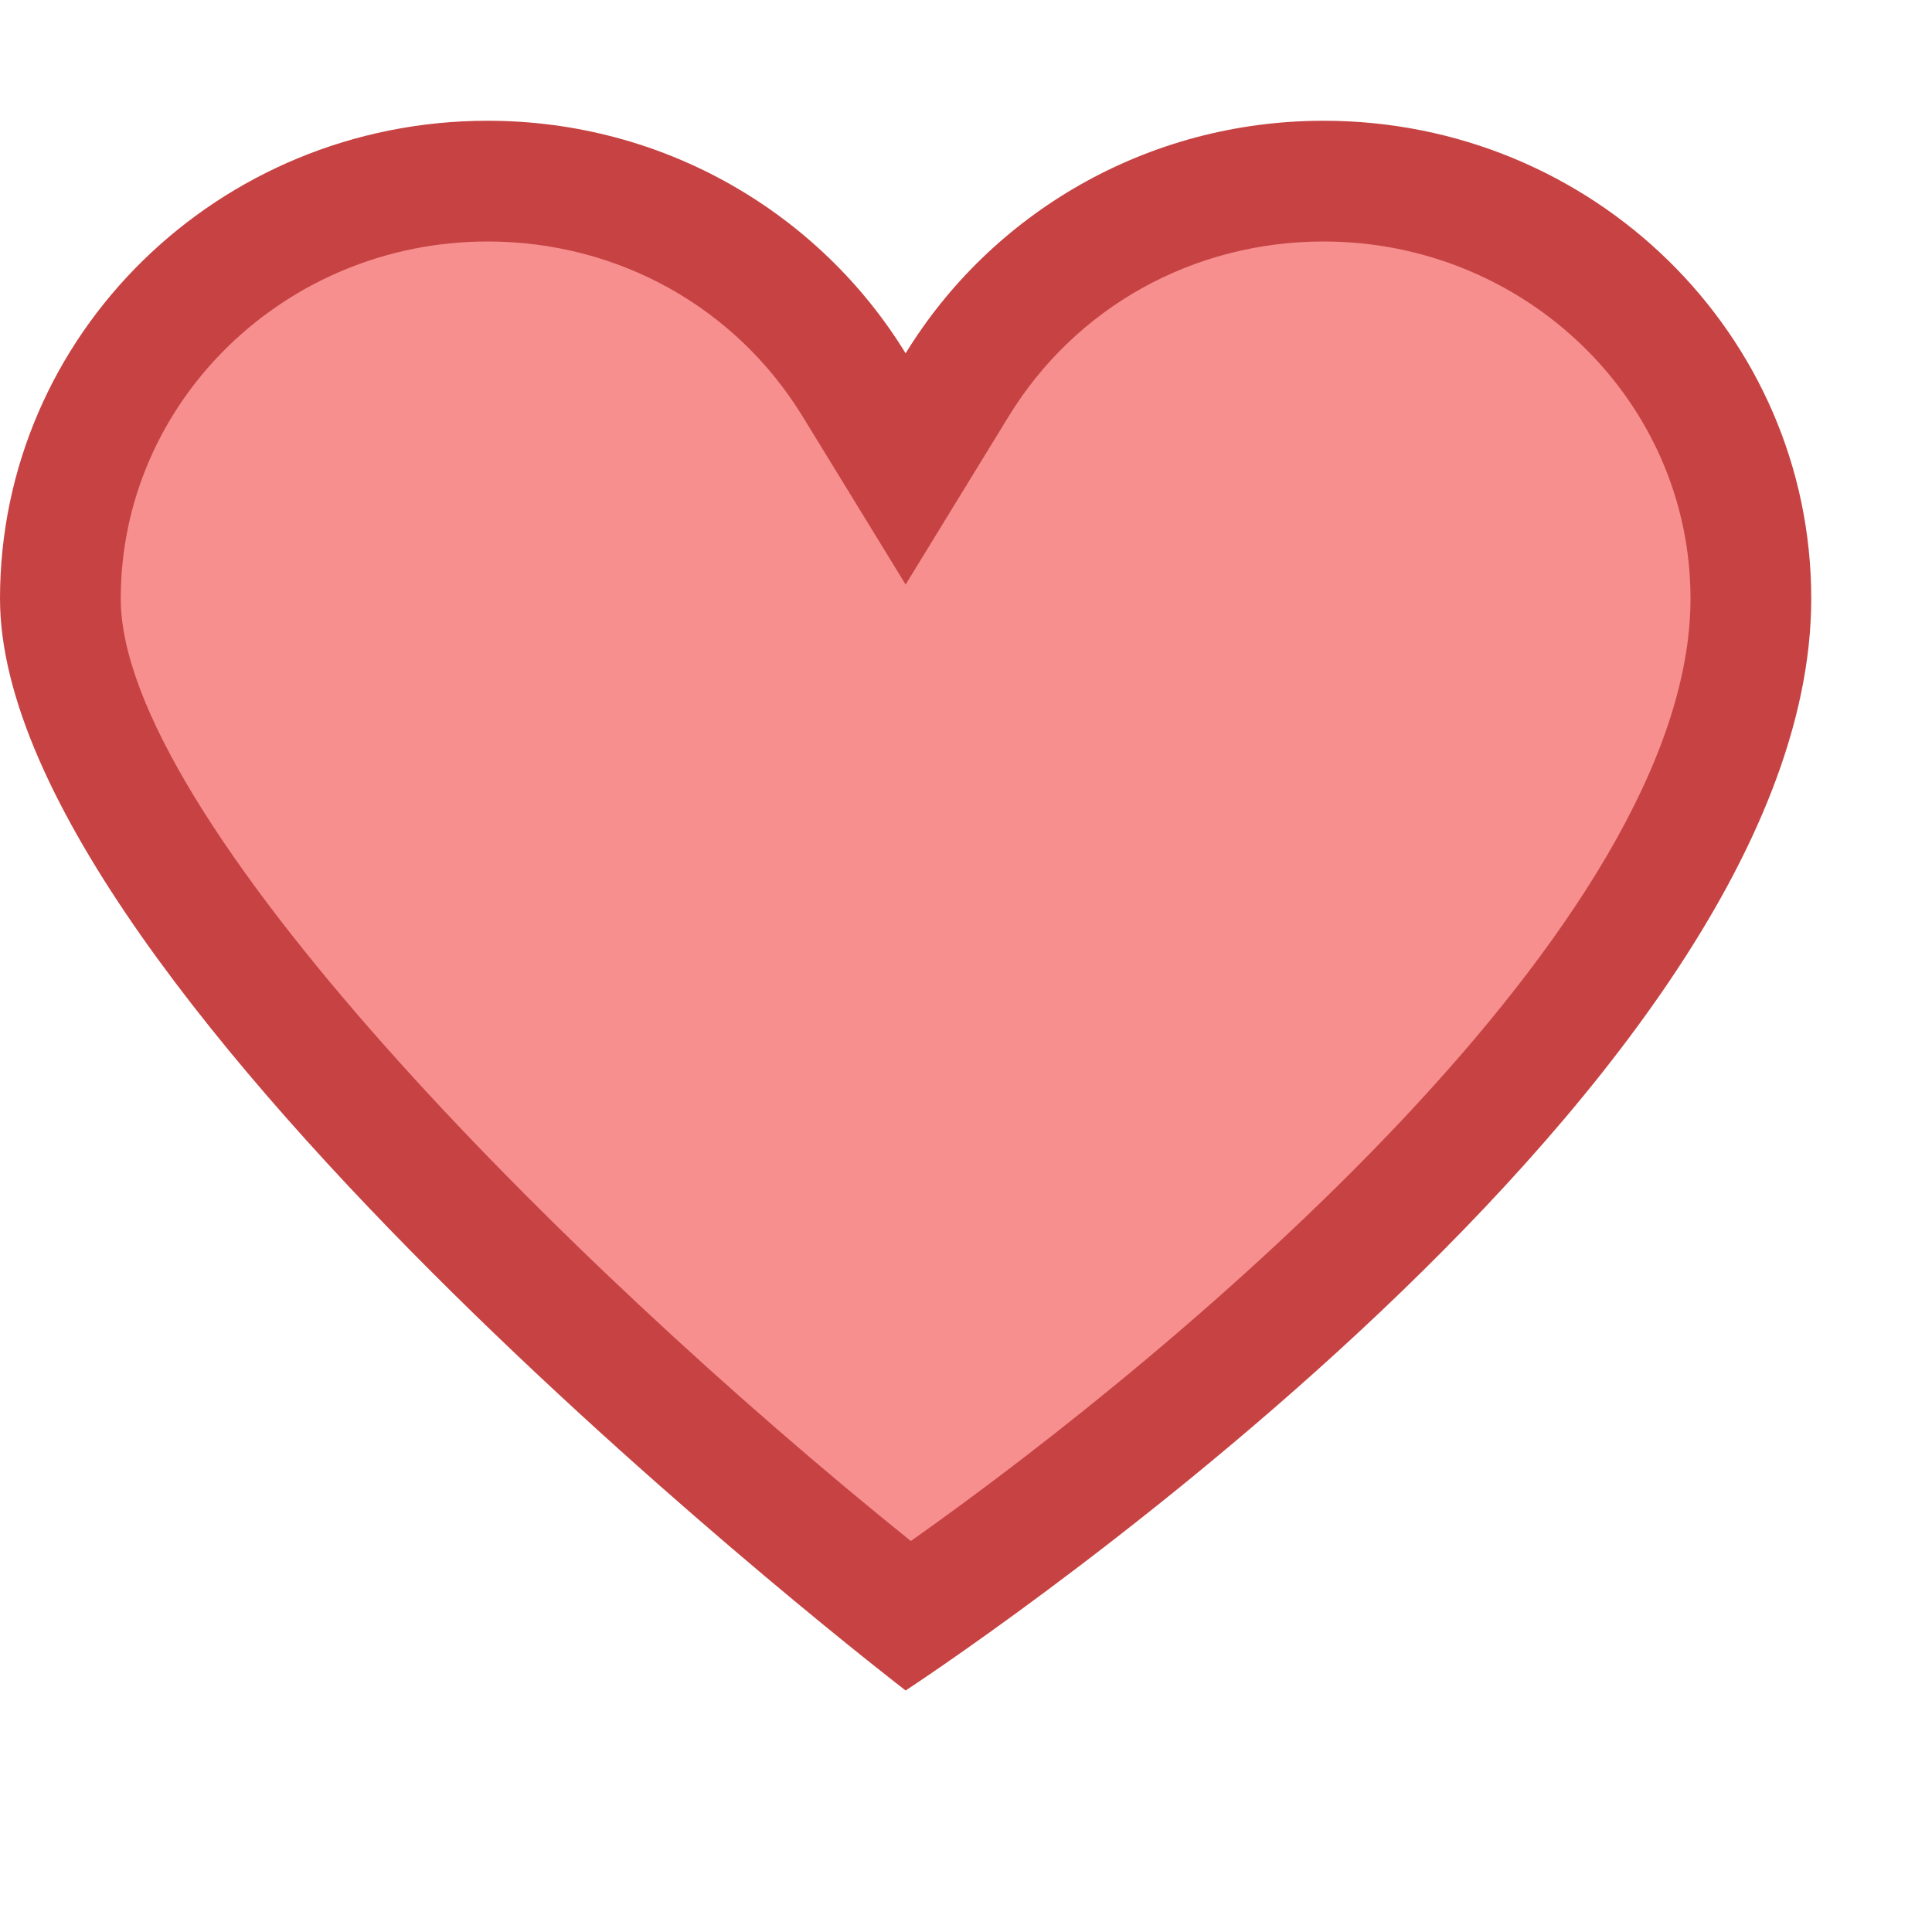 <svg xmlns="http://www.w3.org/2000/svg"  viewBox="0 0 16 16" width="16px" height="16px"><path fill="#f78f8f" d="M7.521,13.382C5.322,11.644,0.5,7.335,0.5,4.957C0.5,3.051,2.087,1.5,4.039,1.5 c1.253,0,2.388,0.631,3.035,1.688L7.5,3.883l0.426-0.696C8.574,2.131,9.708,1.5,10.961,1.5c1.951,0,3.539,1.551,3.539,3.457 C14.5,8.345,8.881,12.44,7.521,13.382z"/><path fill="#c74343" d="M10.962,2C12.637,2,14,3.326,14,4.957c0,2.693-4.225,6.229-6.457,7.805 C4.654,10.438,1,6.756,1,4.957C1,3.326,2.363,2,4.038,2c1.078,0,2.053,0.542,2.609,1.449L7.5,4.841l0.853-1.392 C8.908,2.542,9.884,2,10.962,2 M10.962,1C9.49,1,8.206,1.774,7.5,2.926C6.794,1.774,5.51,1,4.038,1C1.808,1,0,2.771,0,4.957 C0,8.237,7.5,14,7.5,14S15,9.107,15,4.957C15,2.771,13.192,1,10.962,1L10.962,1z"/></svg>